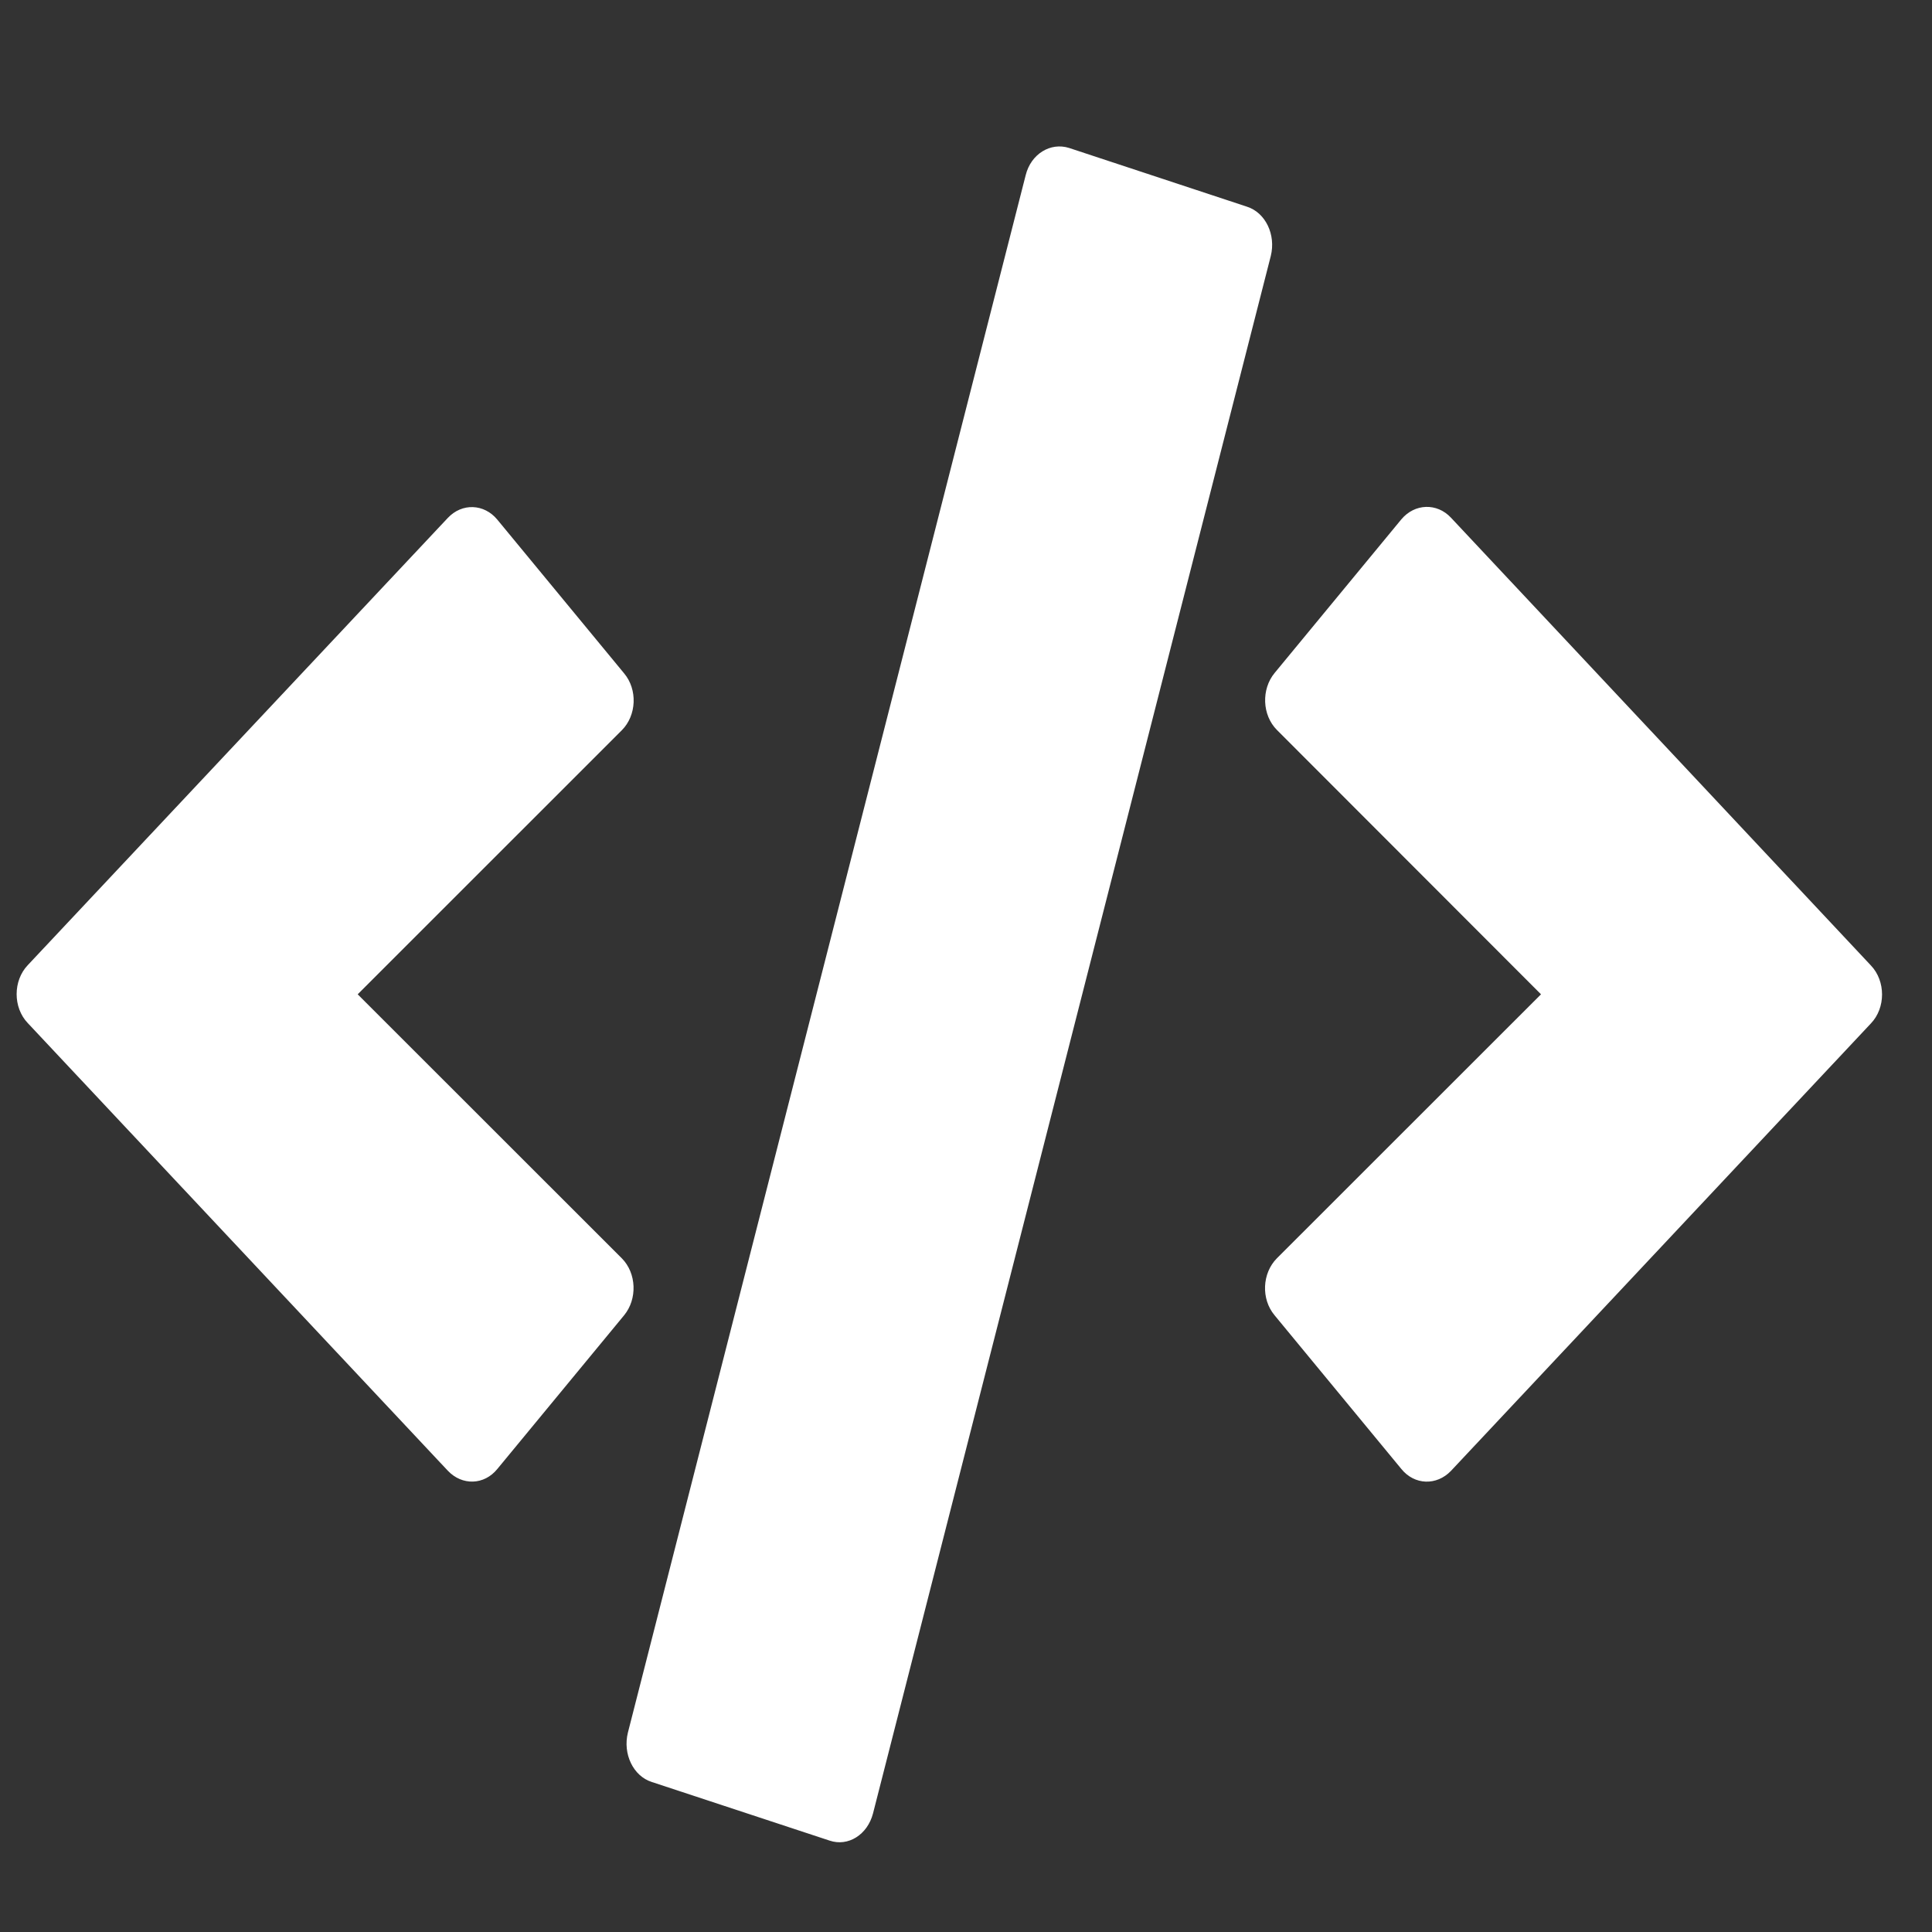 <svg width="29" height="29" viewBox="0 0 29 29" fill="none" xmlns="http://www.w3.org/2000/svg">
<rect x="0" y="0" width="29" height="29" fill="#333333" stroke="none"/>
<g clip-path="url(#clip0_971_3238)">
<path d="M12.452 27.628L9.783 26.748C9.504 26.659 9.346 26.326 9.425 26.007L15.396 2.629C15.475 2.311 15.768 2.132 16.048 2.221L18.716 3.102C18.997 3.191 19.154 3.524 19.075 3.842L13.104 27.221C13.021 27.539 12.732 27.723 12.452 27.628ZM7.465 22.05L9.368 19.743C9.569 19.499 9.556 19.111 9.333 18.887L5.369 14.925L9.333 10.962C9.556 10.739 9.573 10.351 9.368 10.107L7.465 7.8C7.268 7.561 6.936 7.546 6.721 7.775L0.417 14.487C0.194 14.721 0.194 15.124 0.417 15.357L6.721 22.075C6.936 22.303 7.268 22.293 7.465 22.05ZM21.779 22.079L28.083 15.362C28.306 15.129 28.306 14.726 28.083 14.492L21.779 7.77C21.569 7.546 21.236 7.556 21.035 7.795L19.132 10.102C18.931 10.346 18.944 10.733 19.167 10.957L23.131 14.925L19.167 18.887C18.944 19.111 18.927 19.499 19.132 19.743L21.035 22.05C21.232 22.293 21.564 22.303 21.779 22.079Z" fill="white"/>
</g>
<defs>
<clipPath id="clip0_971_3238">
<rect width="28" height="28" fill="white" transform="translate(0.25 0.926)"/>
</clipPath>
</defs>
</svg>
